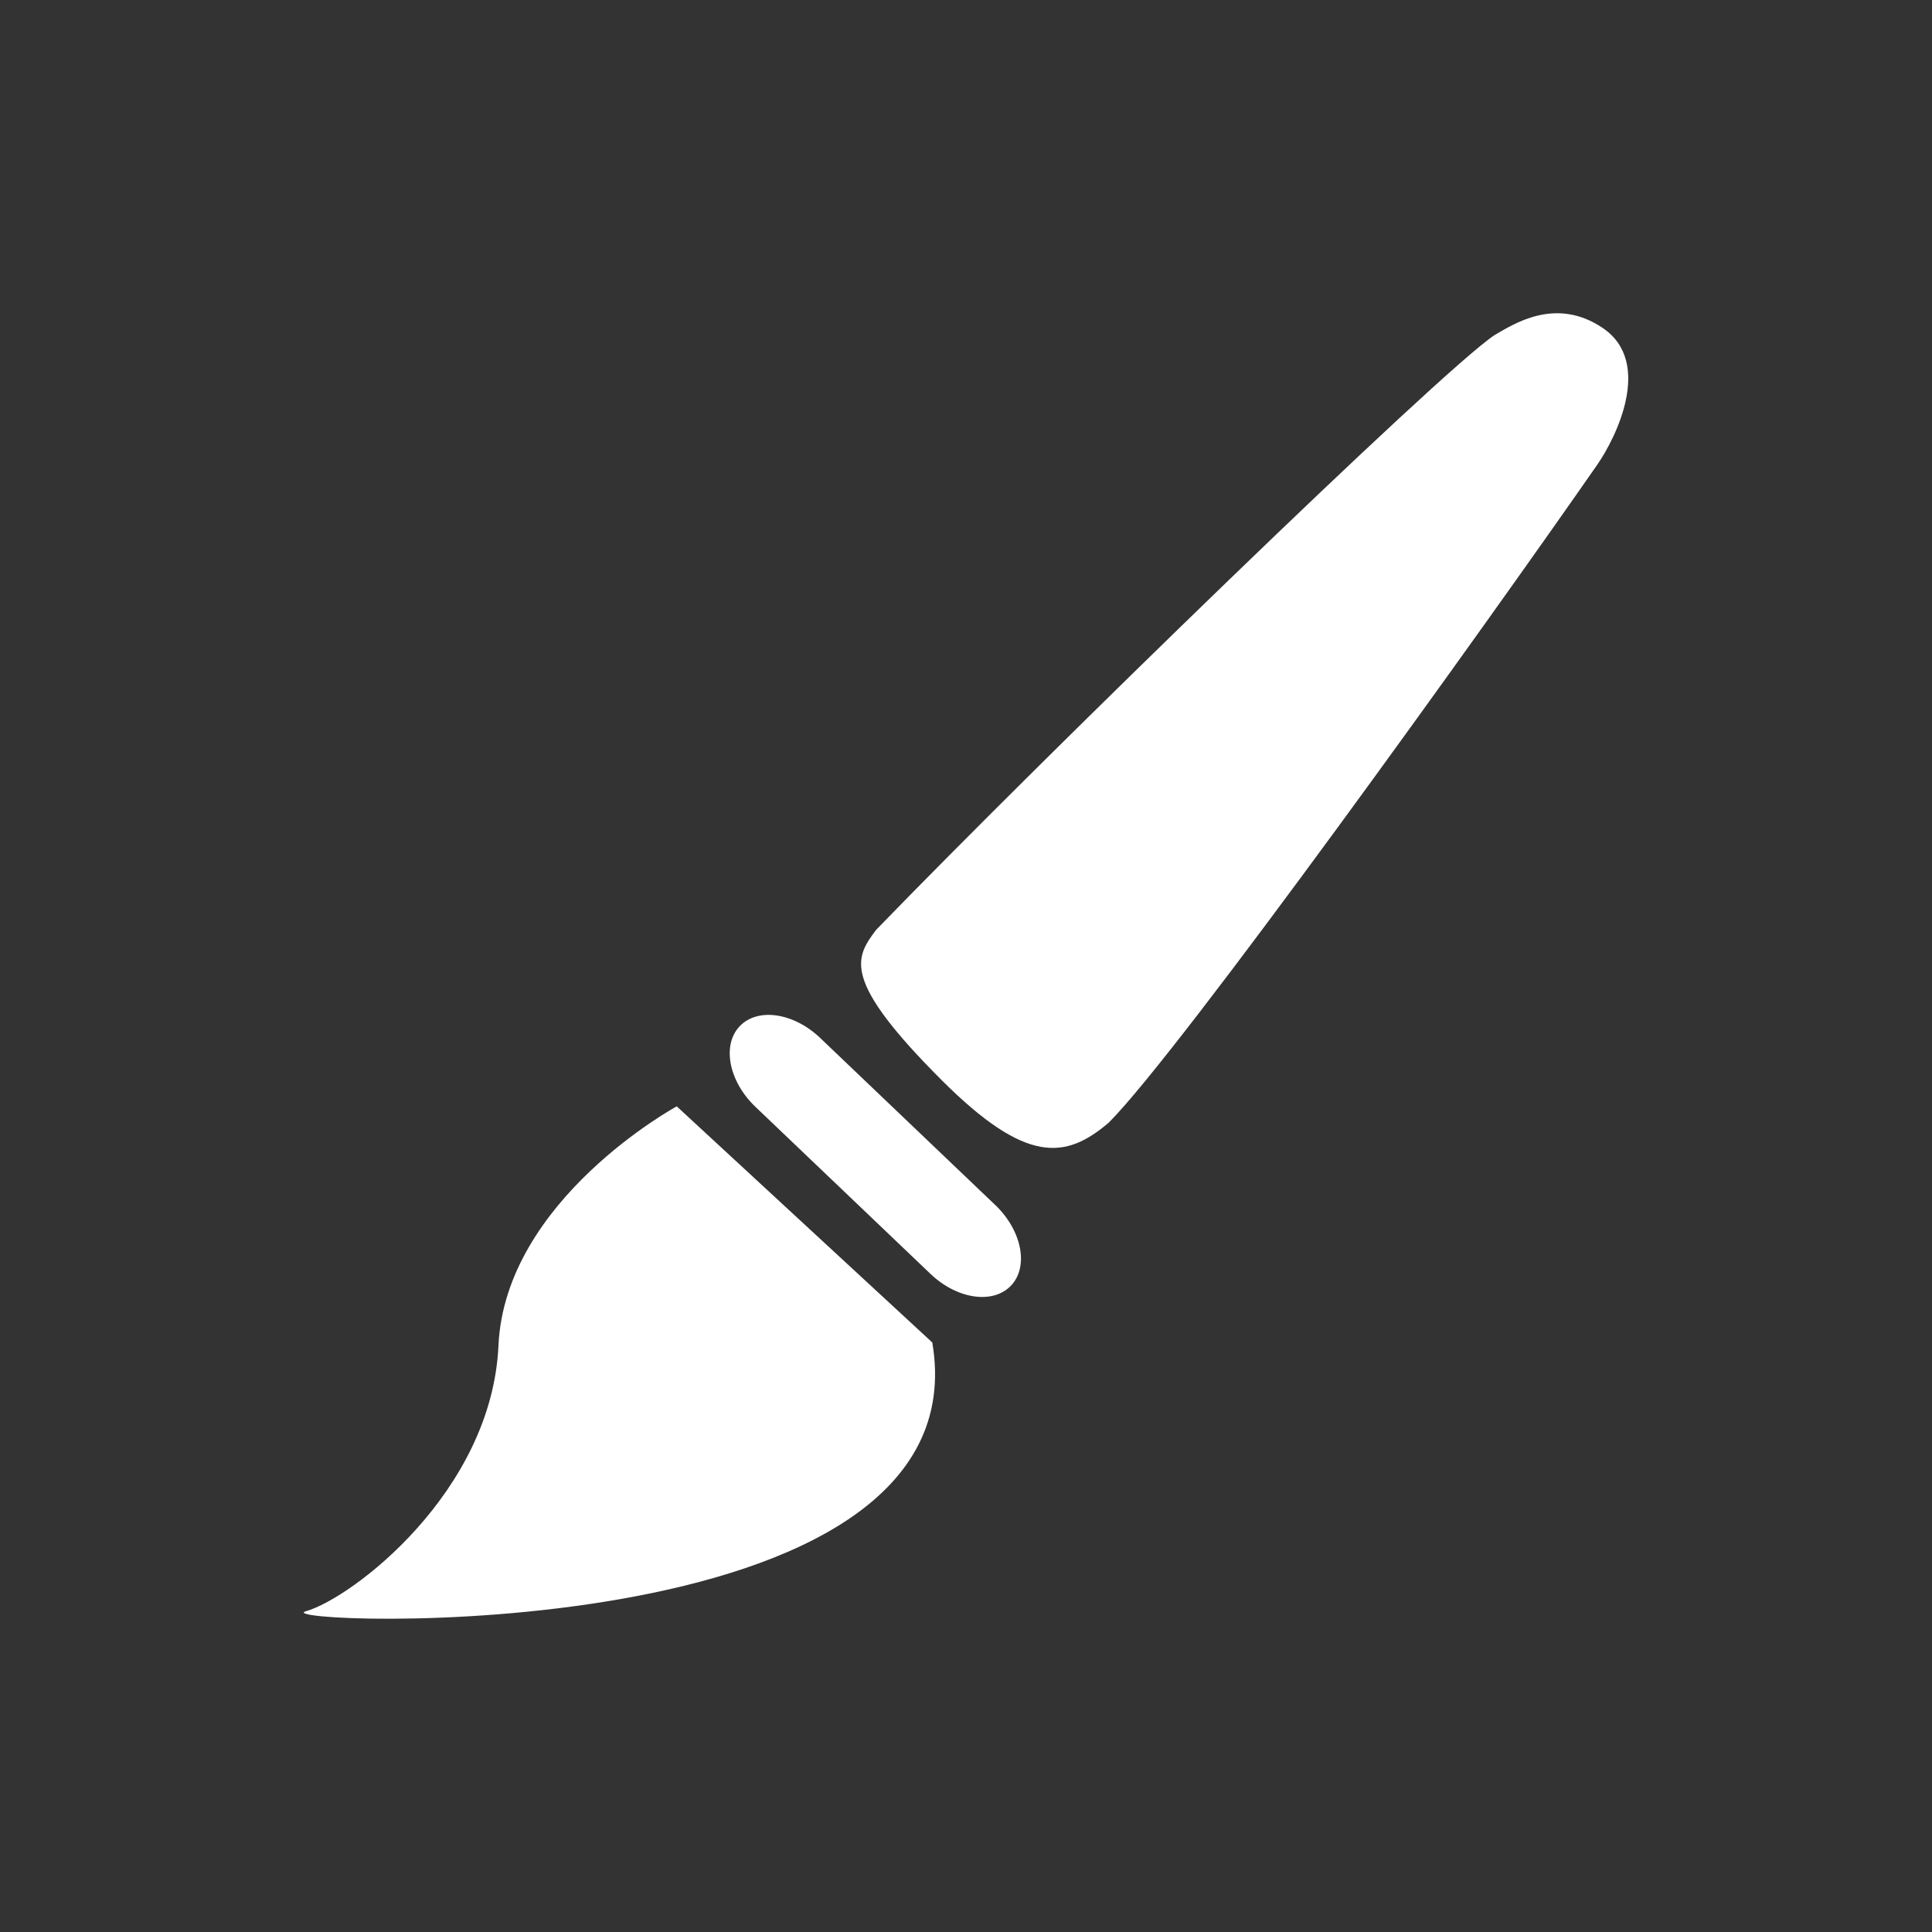 <?xml version="1.0" standalone="no"?><!DOCTYPE svg PUBLIC "-//W3C//DTD SVG 1.1//EN" "http://www.w3.org/Graphics/SVG/1.1/DTD/svg11.dtd"><svg t="1516083505161" class="icon" style="" viewBox="0 0 1024 1024" version="1.1" xmlns="http://www.w3.org/2000/svg" p-id="1536" xmlns:xlink="http://www.w3.org/1999/xlink" width="48" height="48"><rect x="0" y="0" width="1024" height="1024" fill="#333333" stroke="none"/><defs><style type="text/css"></style></defs><path d="M358.681 586.386s-90.968 49.4-94.488 126.827c-3.519 77.428-77.427 133.74-102.063 140.778s360.157 22.971 332.002-142.444l-135.45-125.16zM527.78 638.946c14.016 13.601 17.565 32.675 7.929 42.606-9.635 9.93-28.81 6.954-42.823-6.647l-92.767-88.518c-14.015-13.6-17.565-32.675-7.929-42.605 9.636-9.93 28.81-6.955 42.824 6.646l92.766 88.518zM849.514 173.863c-25.144-17.055-47.741-1.763-57.477 3.805-29.097 19.485-237.243 221.77-327.69 315.194-11.105 14.8-18.59 26.294 34.663 79.546 44.95 44.95 65.896 42.012 88.66 22.603 37.906-37.906 199.299-262.926 258.92-348.713 9.792-14.092 29.851-54.17 2.924-72.435z" fill="#ffffff" p-id="1537"></path></svg>
